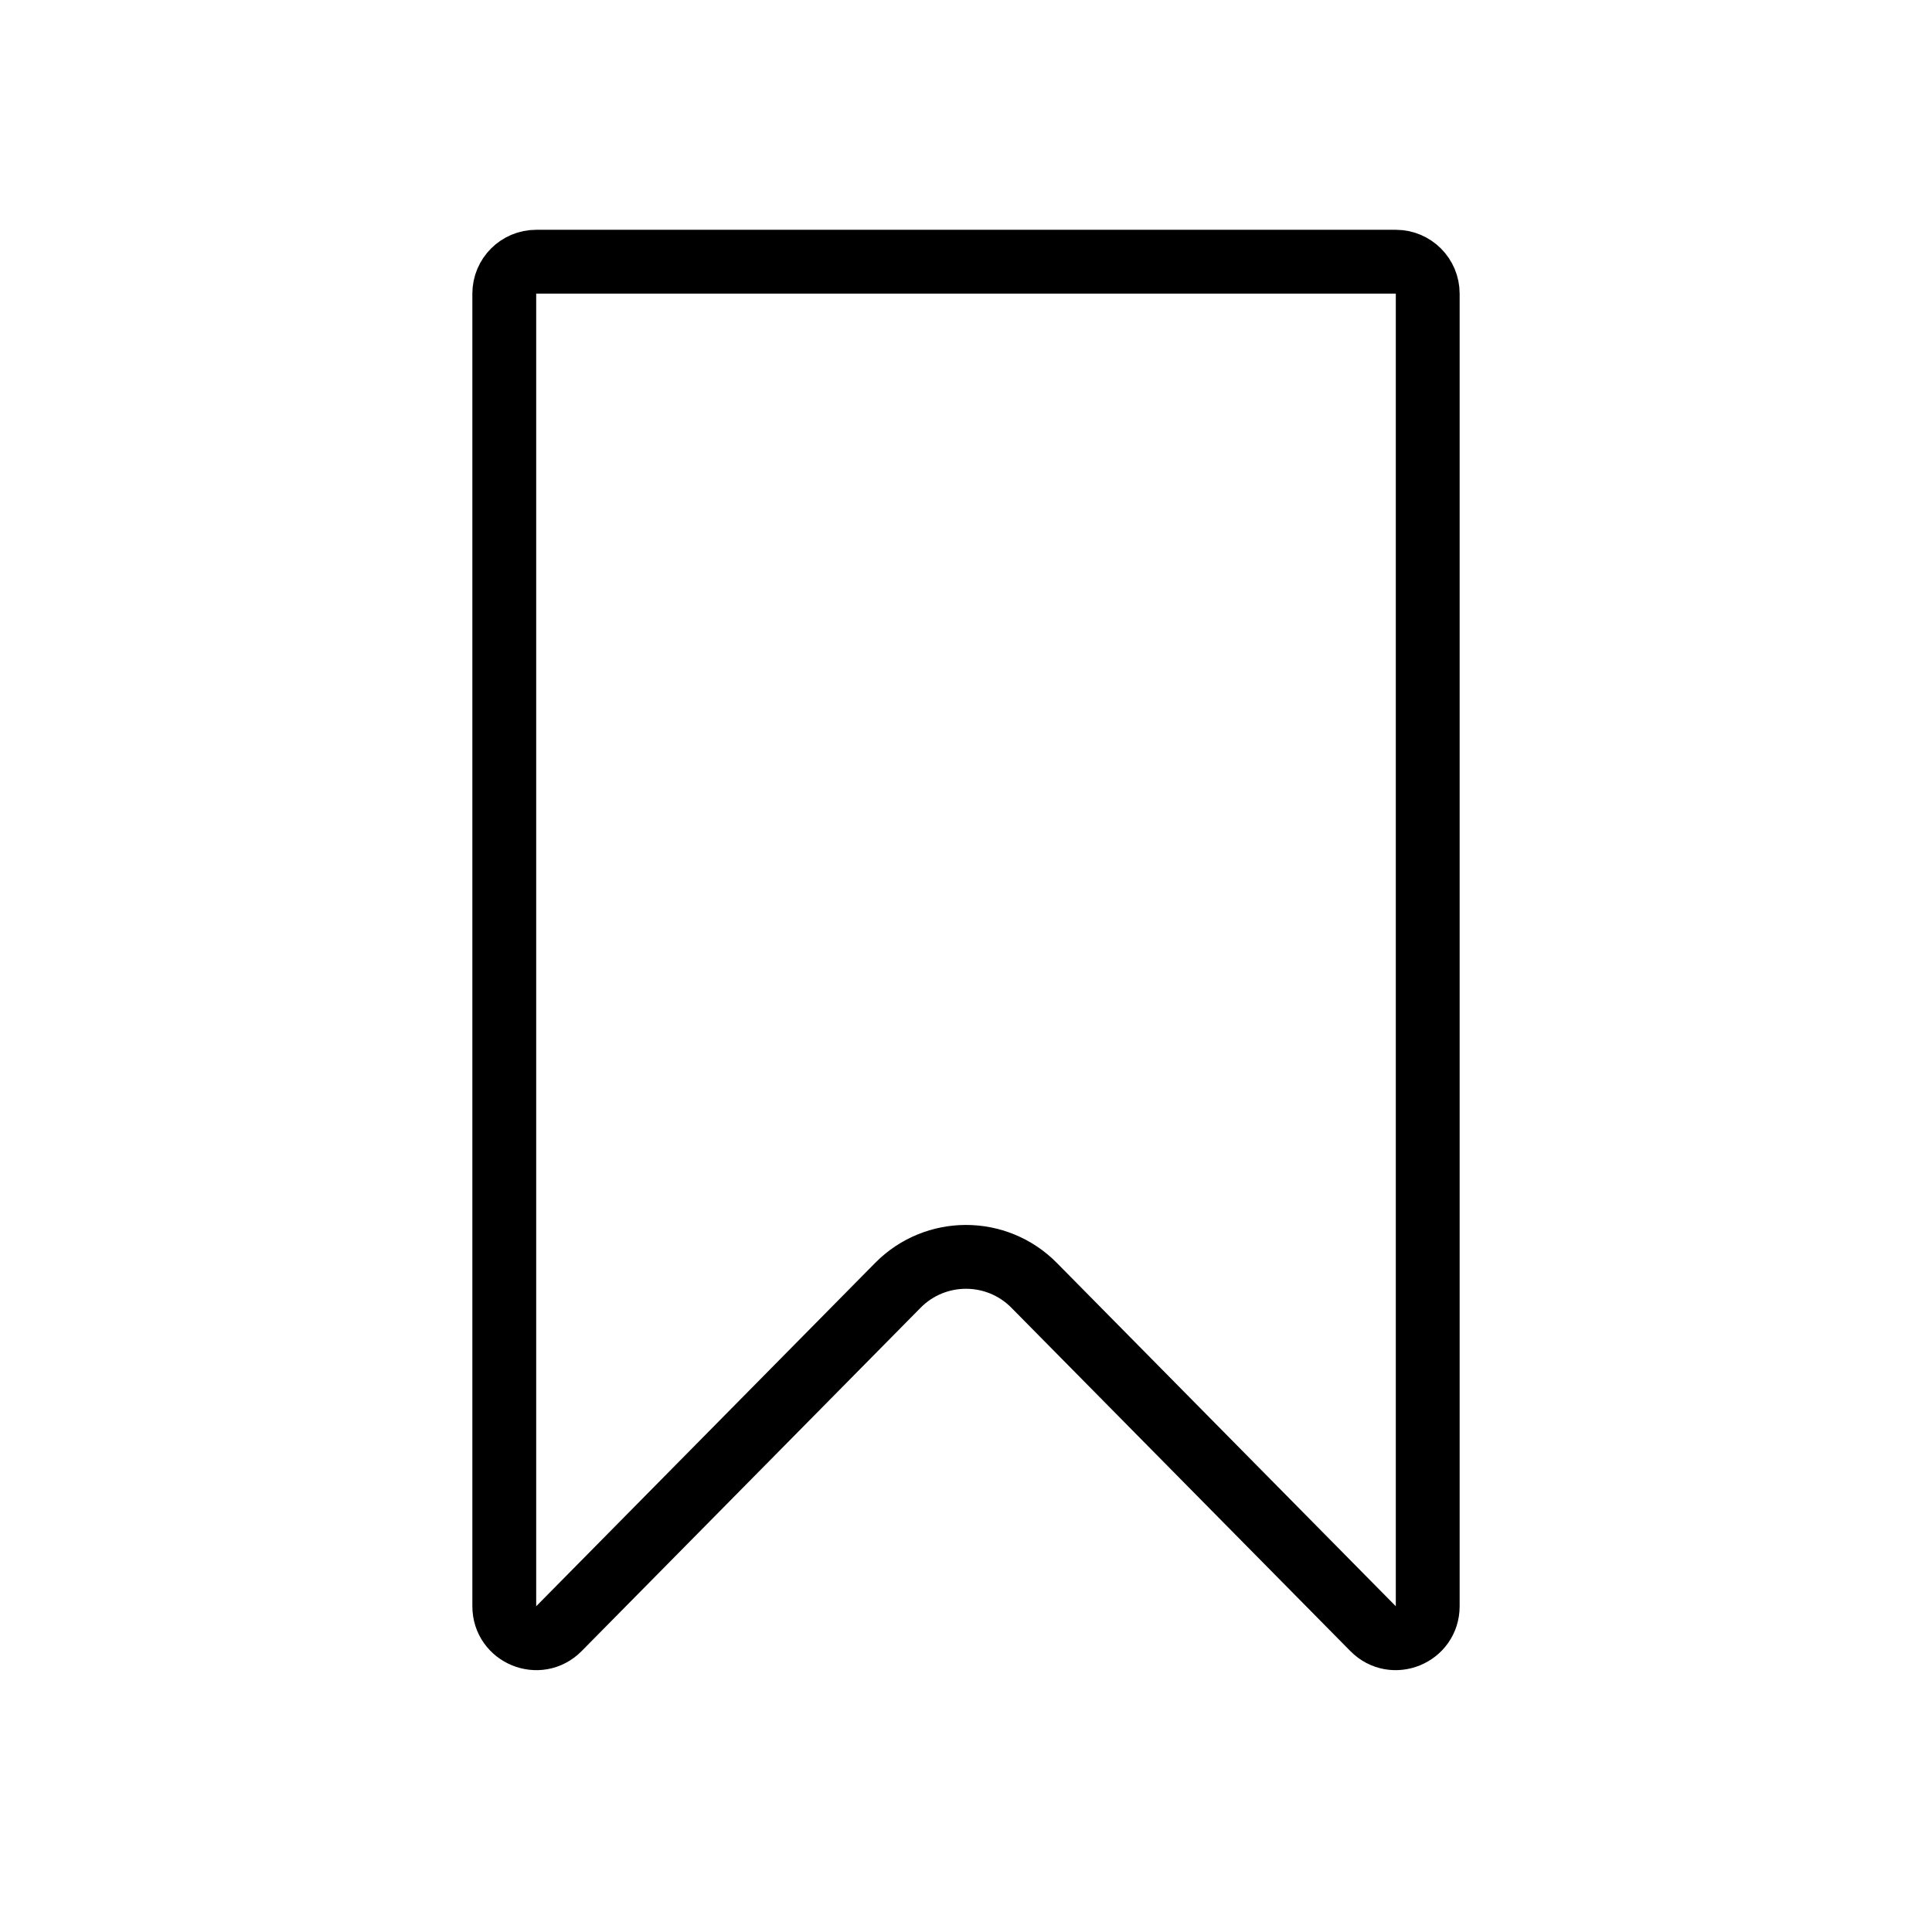 <svg width="454" height="454" viewBox="0 0 454 454" fill="none" xmlns="http://www.w3.org/2000/svg">
<rect width="454" height="454" fill="white"/>
<path d="M118.5 69C118.5 64.858 121.858 61.5 126 61.5H328C332.142 61.5 335.5 64.858 335.5 69V377.455C335.5 384.16 327.373 387.496 322.663 382.724L243.012 302.043C234.202 293.12 219.798 293.12 210.988 302.043L131.337 382.724C126.627 387.496 118.5 384.16 118.5 377.455V69Z" stroke="black" stroke-width="15"/>
</svg>

